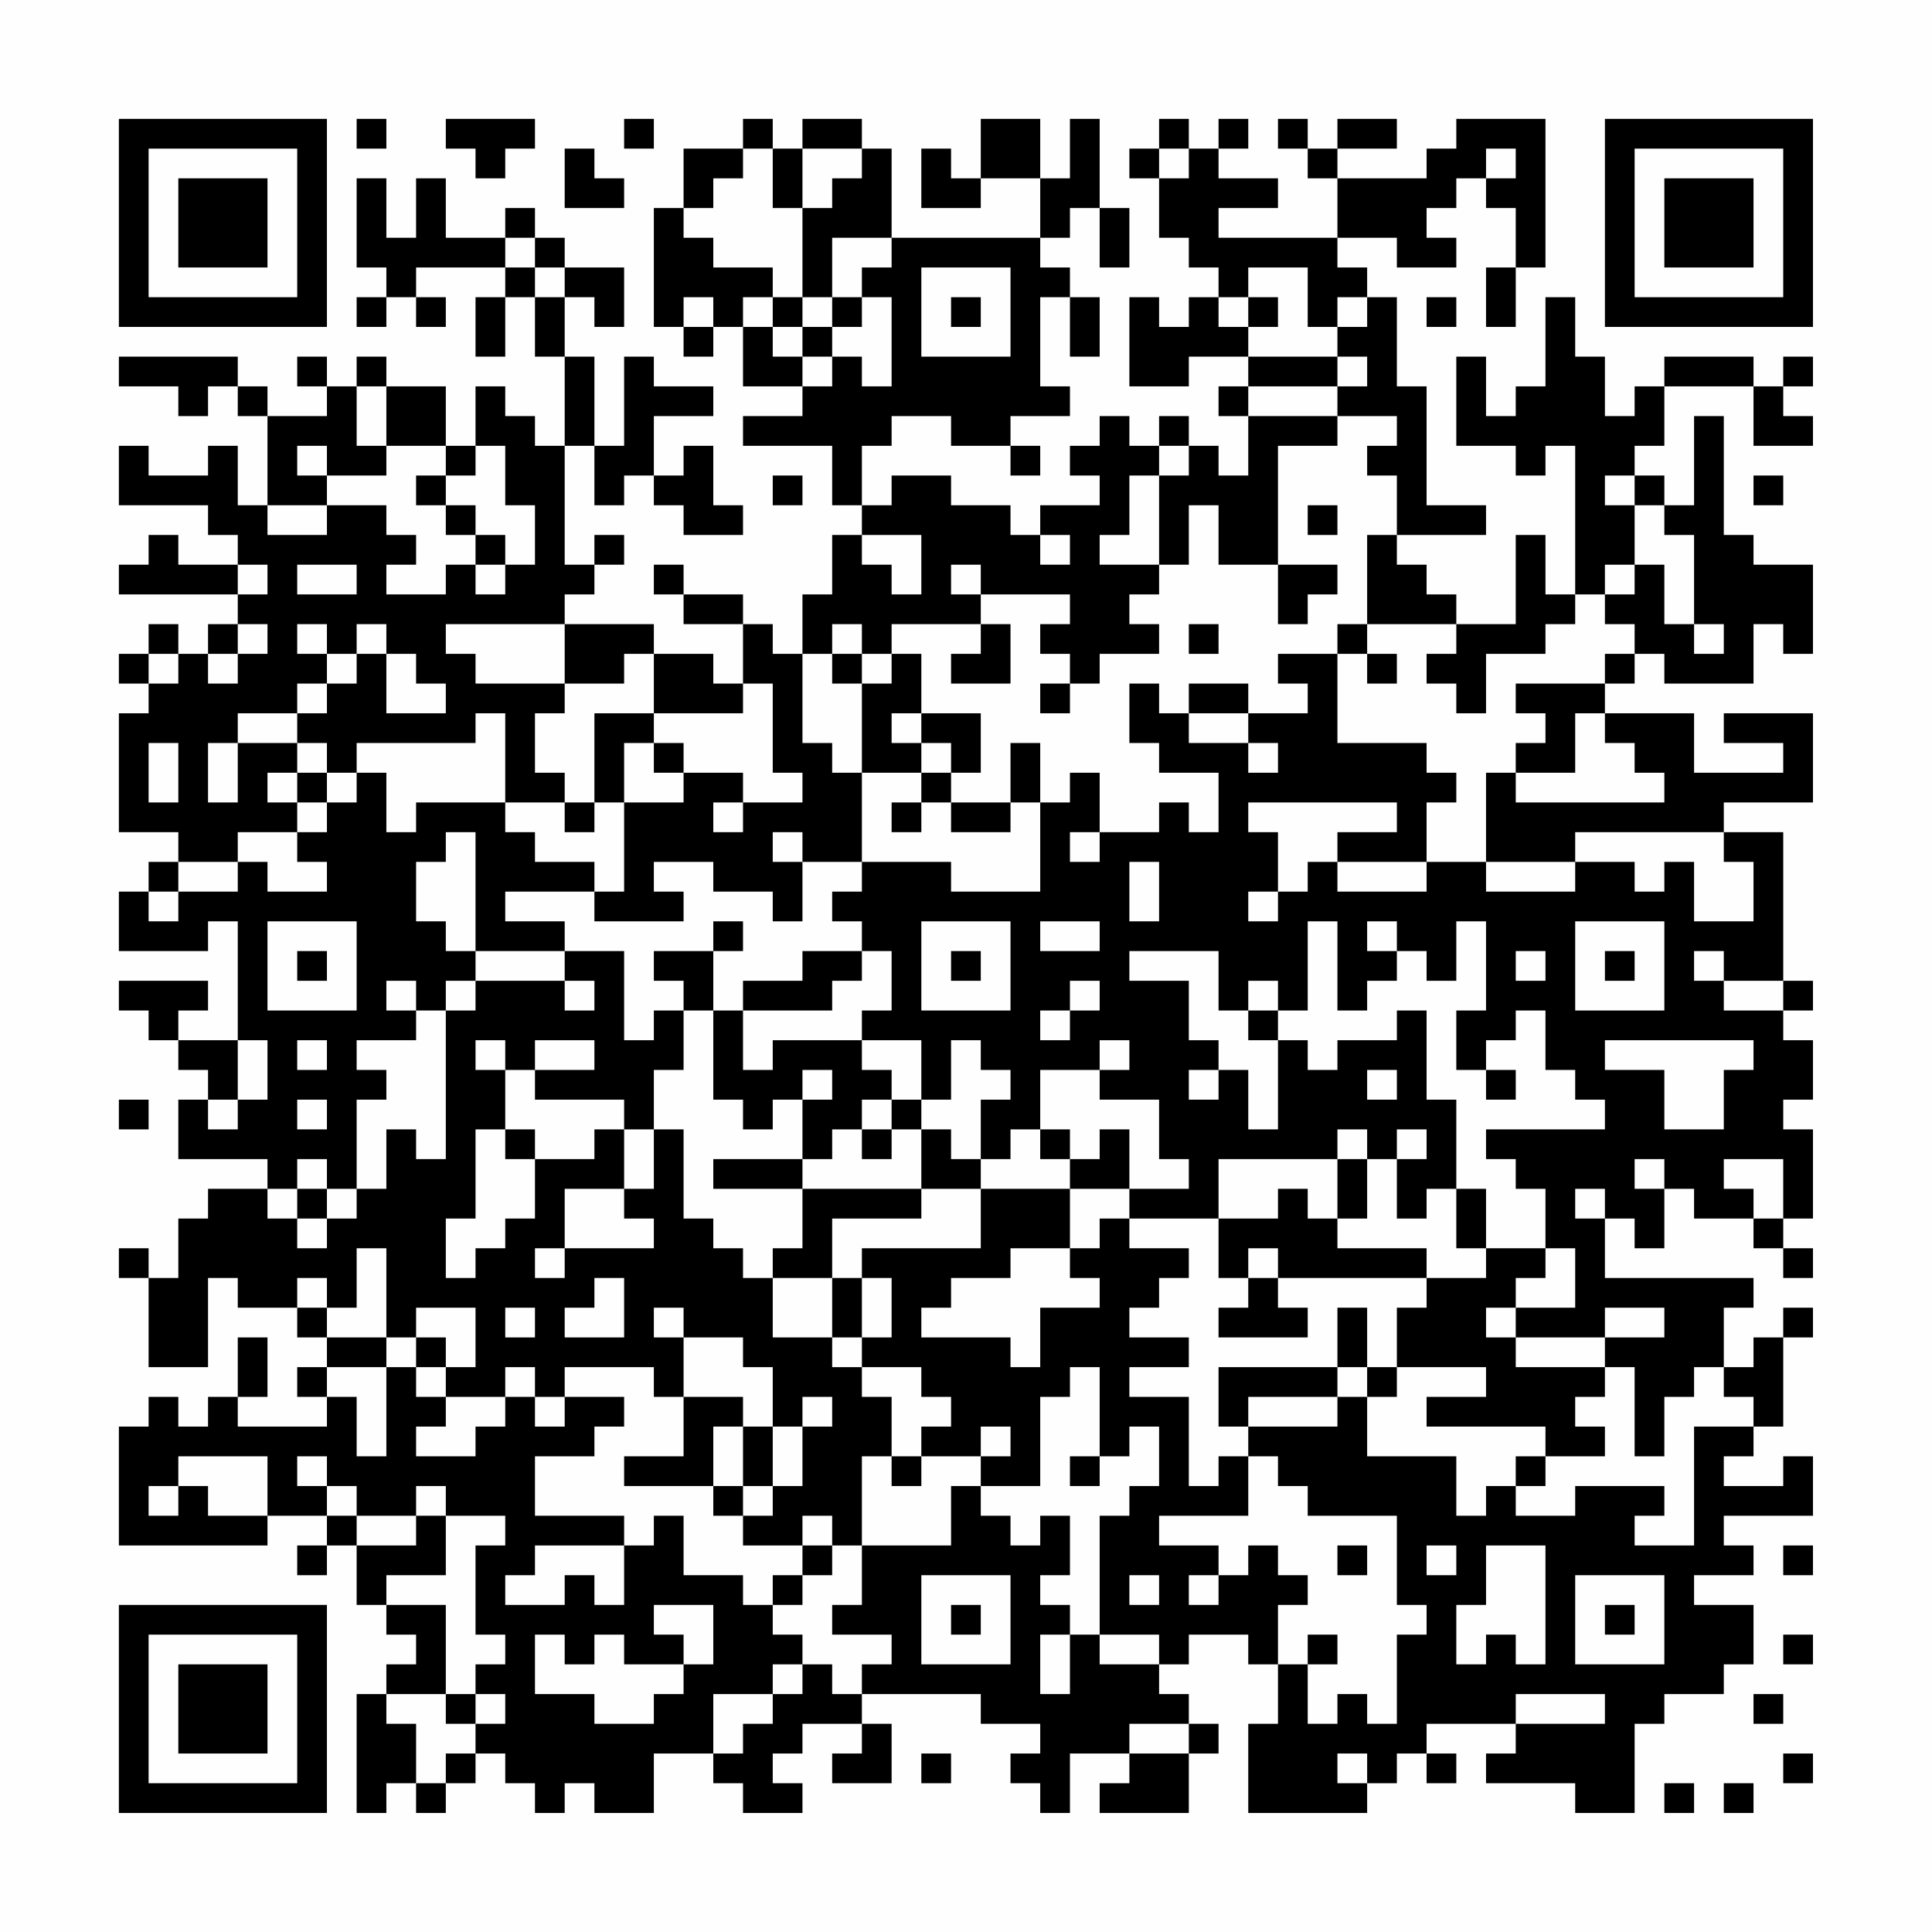 <?xml version="1.0" encoding="UTF-8"?>
<svg xmlns="http://www.w3.org/2000/svg" version="1.1" width="300" height="300" viewBox="0 0 300 300"><rect x="0" y="0" width="300" height="300" fill="#fefefe"/><g transform="scale(4.615)"><g transform="translate(4,4)"><path fill-rule="evenodd" d="M8 0L8 1L9 1L9 0ZM11 0L11 1L12 1L12 2L13 2L13 1L14 1L14 0ZM17 0L17 1L18 1L18 0ZM21 0L21 1L19 1L19 3L18 3L18 7L19 7L19 8L20 8L20 7L21 7L21 9L23 9L23 10L21 10L21 11L24 11L24 13L25 13L25 14L24 14L24 16L23 16L23 18L22 18L22 17L21 17L21 16L19 16L19 15L18 15L18 16L19 16L19 17L21 17L21 19L20 19L20 18L18 18L18 17L15 17L15 16L16 16L16 15L17 15L17 14L16 14L16 15L15 15L15 11L16 11L16 13L17 13L17 12L18 12L18 13L19 13L19 14L21 14L21 13L20 13L20 11L19 11L19 12L18 12L18 10L20 10L20 9L18 9L18 8L17 8L17 11L16 11L16 8L15 8L15 6L16 6L16 7L17 7L17 5L15 5L15 4L14 4L14 3L13 3L13 4L11 4L11 2L10 2L10 4L9 4L9 2L8 2L8 5L9 5L9 6L8 6L8 7L9 7L9 6L10 6L10 7L11 7L11 6L10 6L10 5L13 5L13 6L12 6L12 8L13 8L13 6L14 6L14 8L15 8L15 11L14 11L14 10L13 10L13 9L12 9L12 11L11 11L11 9L9 9L9 8L8 8L8 9L7 9L7 8L6 8L6 9L7 9L7 10L5 10L5 9L4 9L4 8L0 8L0 9L2 9L2 10L3 10L3 9L4 9L4 10L5 10L5 13L4 13L4 11L3 11L3 12L1 12L1 11L0 11L0 13L3 13L3 14L4 14L4 15L2 15L2 14L1 14L1 15L0 15L0 16L4 16L4 17L3 17L3 18L2 18L2 17L1 17L1 18L0 18L0 19L1 19L1 20L0 20L0 24L2 24L2 25L1 25L1 26L0 26L0 28L3 28L3 27L4 27L4 31L2 31L2 30L3 30L3 29L0 29L0 30L1 30L1 31L2 31L2 32L3 32L3 33L2 33L2 35L5 35L5 36L3 36L3 37L2 37L2 39L1 39L1 38L0 38L0 39L1 39L1 42L3 42L3 39L4 39L4 40L6 40L6 41L7 41L7 42L6 42L6 43L7 43L7 44L4 44L4 43L5 43L5 41L4 41L4 43L3 43L3 44L2 44L2 43L1 43L1 44L0 44L0 48L5 48L5 47L7 47L7 48L6 48L6 49L7 49L7 48L8 48L8 50L9 50L9 51L10 51L10 52L9 52L9 53L8 53L8 57L9 57L9 56L10 56L10 57L11 57L11 56L12 56L12 55L13 55L13 56L14 56L14 57L15 57L15 56L16 56L16 57L18 57L18 55L20 55L20 56L21 56L21 57L23 57L23 56L22 56L22 55L23 55L23 54L25 54L25 55L24 55L24 56L26 56L26 54L25 54L25 53L29 53L29 54L31 54L31 55L30 55L30 56L31 56L31 57L32 57L32 55L34 55L34 56L33 56L33 57L36 57L36 55L37 55L37 54L36 54L36 53L35 53L35 52L36 52L36 51L38 51L38 52L39 52L39 54L38 54L38 57L42 57L42 56L43 56L43 55L44 55L44 56L45 56L45 55L44 55L44 54L47 54L47 55L46 55L46 56L49 56L49 57L51 57L51 54L52 54L52 53L54 53L54 52L55 52L55 50L53 50L53 49L55 49L55 48L54 48L54 47L57 47L57 45L56 45L56 46L54 46L54 45L55 45L55 44L56 44L56 41L57 41L57 40L56 40L56 41L55 41L55 42L54 42L54 40L55 40L55 39L50 39L50 37L51 37L51 38L52 38L52 36L53 36L53 37L55 37L55 38L56 38L56 39L57 39L57 38L56 38L56 37L57 37L57 34L56 34L56 33L57 33L57 31L56 31L56 30L57 30L57 29L56 29L56 24L54 24L54 23L57 23L57 20L54 20L54 21L56 21L56 22L53 22L53 20L50 20L50 19L51 19L51 18L52 18L52 19L55 19L55 17L56 17L56 18L57 18L57 15L55 15L55 14L54 14L54 10L53 10L53 13L52 13L52 12L51 12L51 11L52 11L52 9L55 9L55 11L57 11L57 10L56 10L56 9L57 9L57 8L56 8L56 9L55 9L55 8L52 8L52 9L51 9L51 10L50 10L50 8L49 8L49 6L48 6L48 9L47 9L47 10L46 10L46 8L45 8L45 11L47 11L47 12L48 12L48 11L49 11L49 16L48 16L48 14L47 14L47 17L45 17L45 16L44 16L44 15L43 15L43 14L46 14L46 13L44 13L44 9L43 9L43 6L42 6L42 5L41 5L41 4L43 4L43 5L45 5L45 4L44 4L44 3L45 3L45 2L46 2L46 3L47 3L47 5L46 5L46 7L47 7L47 5L48 5L48 0L45 0L45 1L44 1L44 2L41 2L41 1L43 1L43 0L41 0L41 1L40 1L40 0L39 0L39 1L40 1L40 2L41 2L41 4L37 4L37 3L39 3L39 2L37 2L37 1L38 1L38 0L37 0L37 1L36 1L36 0L35 0L35 1L34 1L34 2L35 2L35 4L36 4L36 5L37 5L37 6L36 6L36 7L35 7L35 6L34 6L34 9L36 9L36 8L38 8L38 9L37 9L37 10L38 10L38 12L37 12L37 11L36 11L36 10L35 10L35 11L34 11L34 10L33 10L33 11L32 11L32 12L33 12L33 13L31 13L31 14L30 14L30 13L28 13L28 12L26 12L26 13L25 13L25 11L26 11L26 10L28 10L28 11L30 11L30 12L31 12L31 11L30 11L30 10L32 10L32 9L31 9L31 6L32 6L32 8L33 8L33 6L32 6L32 5L31 5L31 4L32 4L32 3L33 3L33 5L34 5L34 3L33 3L33 0L32 0L32 2L31 2L31 0L29 0L29 2L28 2L28 1L27 1L27 3L29 3L29 2L31 2L31 4L26 4L26 1L25 1L25 0L23 0L23 1L22 1L22 0ZM15 1L15 3L17 3L17 2L16 2L16 1ZM21 1L21 2L20 2L20 3L19 3L19 4L20 4L20 5L22 5L22 6L21 6L21 7L22 7L22 8L23 8L23 9L24 9L24 8L25 8L25 9L26 9L26 6L25 6L25 5L26 5L26 4L24 4L24 6L23 6L23 3L24 3L24 2L25 2L25 1L23 1L23 3L22 3L22 1ZM35 1L35 2L36 2L36 1ZM46 1L46 2L47 2L47 1ZM13 4L13 5L14 5L14 6L15 6L15 5L14 5L14 4ZM27 5L27 8L30 8L30 5ZM38 5L38 6L37 6L37 7L38 7L38 8L41 8L41 9L38 9L38 10L41 10L41 11L39 11L39 15L37 15L37 13L36 13L36 15L35 15L35 12L36 12L36 11L35 11L35 12L34 12L34 14L33 14L33 15L35 15L35 16L34 16L34 17L35 17L35 18L33 18L33 19L32 19L32 18L31 18L31 17L32 17L32 16L29 16L29 15L28 15L28 16L29 16L29 17L26 17L26 18L25 18L25 17L24 17L24 18L23 18L23 21L24 21L24 22L25 22L25 25L23 25L23 24L22 24L22 25L23 25L23 27L22 27L22 26L20 26L20 25L18 25L18 26L19 26L19 27L16 27L16 26L17 26L17 23L19 23L19 22L21 22L21 23L20 23L20 24L21 24L21 23L23 23L23 22L22 22L22 19L21 19L21 20L18 20L18 18L17 18L17 19L15 19L15 17L11 17L11 18L12 18L12 19L15 19L15 20L14 20L14 22L15 22L15 23L13 23L13 20L12 20L12 21L8 21L8 22L7 22L7 21L6 21L6 20L7 20L7 19L8 19L8 18L9 18L9 20L11 20L11 19L10 19L10 18L9 18L9 17L8 17L8 18L7 18L7 17L6 17L6 18L7 18L7 19L6 19L6 20L4 20L4 21L3 21L3 23L4 23L4 21L6 21L6 22L5 22L5 23L6 23L6 24L4 24L4 25L2 25L2 26L1 26L1 27L2 27L2 26L4 26L4 25L5 25L5 26L7 26L7 25L6 25L6 24L7 24L7 23L8 23L8 22L9 22L9 24L10 24L10 23L13 23L13 24L14 24L14 25L16 25L16 26L13 26L13 27L15 27L15 28L12 28L12 24L11 24L11 25L10 25L10 27L11 27L11 28L12 28L12 29L11 29L11 30L10 30L10 29L9 29L9 30L10 30L10 31L8 31L8 32L9 32L9 33L8 33L8 36L7 36L7 35L6 35L6 36L5 36L5 37L6 37L6 38L7 38L7 37L8 37L8 36L9 36L9 34L10 34L10 35L11 35L11 30L12 30L12 29L15 29L15 30L16 30L16 29L15 29L15 28L17 28L17 31L18 31L18 30L19 30L19 32L18 32L18 34L17 34L17 33L14 33L14 32L16 32L16 31L14 31L14 32L13 32L13 31L12 31L12 32L13 32L13 34L12 34L12 37L11 37L11 39L12 39L12 38L13 38L13 37L14 37L14 35L16 35L16 34L17 34L17 36L15 36L15 38L14 38L14 39L15 39L15 38L18 38L18 37L17 37L17 36L18 36L18 34L19 34L19 37L20 37L20 38L21 38L21 39L22 39L22 41L24 41L24 42L25 42L25 43L26 43L26 45L25 45L25 48L24 48L24 47L23 47L23 48L21 48L21 47L22 47L22 46L23 46L23 44L24 44L24 43L23 43L23 44L22 44L22 42L21 42L21 41L19 41L19 40L18 40L18 41L19 41L19 43L18 43L18 42L15 42L15 43L14 43L14 42L13 42L13 43L11 43L11 42L12 42L12 40L10 40L10 41L9 41L9 38L8 38L8 40L7 40L7 39L6 39L6 40L7 40L7 41L9 41L9 42L7 42L7 43L8 43L8 45L9 45L9 42L10 42L10 43L11 43L11 44L10 44L10 45L12 45L12 44L13 44L13 43L14 43L14 44L15 44L15 43L17 43L17 44L16 44L16 45L14 45L14 47L17 47L17 48L14 48L14 49L13 49L13 50L15 50L15 49L16 49L16 50L17 50L17 48L18 48L18 47L19 47L19 49L21 49L21 50L22 50L22 51L23 51L23 52L22 52L22 53L20 53L20 55L21 55L21 54L22 54L22 53L23 53L23 52L24 52L24 53L25 53L25 52L26 52L26 51L24 51L24 50L25 50L25 48L28 48L28 46L29 46L29 47L30 47L30 48L31 48L31 47L32 47L32 49L31 49L31 50L32 50L32 51L31 51L31 53L32 53L32 51L33 51L33 52L35 52L35 51L33 51L33 47L34 47L34 46L35 46L35 44L34 44L34 45L33 45L33 42L32 42L32 43L31 43L31 46L29 46L29 45L30 45L30 44L29 44L29 45L27 45L27 44L28 44L28 43L27 43L27 42L25 42L25 41L26 41L26 39L25 39L25 38L29 38L29 36L32 36L32 38L30 38L30 39L28 39L28 40L27 40L27 41L30 41L30 42L31 42L31 40L33 40L33 39L32 39L32 38L33 38L33 37L34 37L34 38L36 38L36 39L35 39L35 40L34 40L34 41L36 41L36 42L34 42L34 43L36 43L36 46L37 46L37 45L38 45L38 47L35 47L35 48L37 48L37 49L36 49L36 50L37 50L37 49L38 49L38 48L39 48L39 49L40 49L40 50L39 50L39 52L40 52L40 54L41 54L41 53L42 53L42 54L43 54L43 51L44 51L44 50L43 50L43 47L40 47L40 46L39 46L39 45L38 45L38 44L41 44L41 43L42 43L42 45L45 45L45 47L46 47L46 46L47 46L47 47L49 47L49 46L52 46L52 47L51 47L51 48L53 48L53 44L55 44L55 43L54 43L54 42L53 42L53 43L52 43L52 45L51 45L51 42L50 42L50 41L52 41L52 40L50 40L50 41L47 41L47 40L49 40L49 38L48 38L48 36L47 36L47 35L46 35L46 34L50 34L50 33L49 33L49 32L48 32L48 30L47 30L47 31L46 31L46 32L45 32L45 30L46 30L46 27L45 27L45 29L44 29L44 28L43 28L43 27L42 27L42 28L43 28L43 29L42 29L42 30L41 30L41 27L40 27L40 30L39 30L39 29L38 29L38 30L37 30L37 28L34 28L34 29L36 29L36 31L37 31L37 32L36 32L36 33L37 33L37 32L38 32L38 34L39 34L39 31L40 31L40 32L41 32L41 31L43 31L43 30L44 30L44 33L45 33L45 36L44 36L44 37L43 37L43 35L44 35L44 34L43 34L43 35L42 35L42 34L41 34L41 35L37 35L37 37L34 37L34 36L36 36L36 35L35 35L35 33L33 33L33 32L34 32L34 31L33 31L33 32L31 32L31 34L30 34L30 35L29 35L29 33L30 33L30 32L29 32L29 31L28 31L28 33L27 33L27 31L25 31L25 30L26 30L26 28L25 28L25 27L24 27L24 26L25 26L25 25L28 25L28 26L31 26L31 23L32 23L32 22L33 22L33 24L32 24L32 25L33 25L33 24L35 24L35 23L36 23L36 24L37 24L37 22L35 22L35 21L34 21L34 19L35 19L35 20L36 20L36 21L38 21L38 22L39 22L39 21L38 21L38 20L40 20L40 19L39 19L39 18L41 18L41 21L44 21L44 22L45 22L45 23L44 23L44 25L41 25L41 24L43 24L43 23L38 23L38 24L39 24L39 26L38 26L38 27L39 27L39 26L40 26L40 25L41 25L41 26L44 26L44 25L46 25L46 26L49 26L49 25L51 25L51 26L52 26L52 25L53 25L53 27L55 27L55 25L54 25L54 24L49 24L49 25L46 25L46 22L47 22L47 23L52 23L52 22L51 22L51 21L50 21L50 20L49 20L49 22L47 22L47 21L48 21L48 20L47 20L47 19L50 19L50 18L51 18L51 17L50 17L50 16L51 16L51 15L52 15L52 17L53 17L53 18L54 18L54 17L53 17L53 14L52 14L52 13L51 13L51 12L50 12L50 13L51 13L51 15L50 15L50 16L49 16L49 17L48 17L48 18L46 18L46 20L45 20L45 19L44 19L44 18L45 18L45 17L42 17L42 14L43 14L43 12L42 12L42 11L43 11L43 10L41 10L41 9L42 9L42 8L41 8L41 7L42 7L42 6L41 6L41 7L40 7L40 5ZM19 6L19 7L20 7L20 6ZM22 6L22 7L23 7L23 8L24 8L24 7L25 7L25 6L24 6L24 7L23 7L23 6ZM28 6L28 7L29 7L29 6ZM38 6L38 7L39 7L39 6ZM44 6L44 7L45 7L45 6ZM8 9L8 11L9 11L9 12L7 12L7 11L6 11L6 12L7 12L7 13L5 13L5 14L7 14L7 13L9 13L9 14L10 14L10 15L9 15L9 16L11 16L11 15L12 15L12 16L13 16L13 15L14 15L14 13L13 13L13 11L12 11L12 12L11 12L11 11L9 11L9 9ZM10 12L10 13L11 13L11 14L12 14L12 15L13 15L13 14L12 14L12 13L11 13L11 12ZM22 12L22 13L23 13L23 12ZM55 12L55 13L56 13L56 12ZM40 13L40 14L41 14L41 13ZM25 14L25 15L26 15L26 16L27 16L27 14ZM31 14L31 15L32 15L32 14ZM4 15L4 16L5 16L5 15ZM6 15L6 16L8 16L8 15ZM39 15L39 17L40 17L40 16L41 16L41 15ZM4 17L4 18L3 18L3 19L4 19L4 18L5 18L5 17ZM29 17L29 18L28 18L28 19L30 19L30 17ZM36 17L36 18L37 18L37 17ZM41 17L41 18L42 18L42 19L43 19L43 18L42 18L42 17ZM1 18L1 19L2 19L2 18ZM24 18L24 19L25 19L25 22L27 22L27 23L26 23L26 24L27 24L27 23L28 23L28 24L30 24L30 23L31 23L31 21L30 21L30 23L28 23L28 22L29 22L29 20L27 20L27 18L26 18L26 19L25 19L25 18ZM31 19L31 20L32 20L32 19ZM36 19L36 20L38 20L38 19ZM16 20L16 23L15 23L15 24L16 24L16 23L17 23L17 21L18 21L18 22L19 22L19 21L18 21L18 20ZM26 20L26 21L27 21L27 22L28 22L28 21L27 21L27 20ZM1 21L1 23L2 23L2 21ZM6 22L6 23L7 23L7 22ZM34 25L34 27L35 27L35 25ZM5 27L5 30L8 30L8 27ZM20 27L20 28L18 28L18 29L19 29L19 30L20 30L20 33L21 33L21 34L22 34L22 33L23 33L23 35L20 35L20 36L23 36L23 38L22 38L22 39L24 39L24 41L25 41L25 39L24 39L24 37L27 37L27 36L29 36L29 35L28 35L28 34L27 34L27 33L26 33L26 32L25 32L25 31L22 31L22 32L21 32L21 30L24 30L24 29L25 29L25 28L23 28L23 29L21 29L21 30L20 30L20 28L21 28L21 27ZM27 27L27 30L30 30L30 27ZM31 27L31 28L33 28L33 27ZM49 27L49 30L52 30L52 27ZM6 28L6 29L7 29L7 28ZM28 28L28 29L29 29L29 28ZM47 28L47 29L48 29L48 28ZM50 28L50 29L51 29L51 28ZM53 28L53 29L54 29L54 30L56 30L56 29L54 29L54 28ZM32 29L32 30L31 30L31 31L32 31L32 30L33 30L33 29ZM38 30L38 31L39 31L39 30ZM4 31L4 33L3 33L3 34L4 34L4 33L5 33L5 31ZM6 31L6 32L7 32L7 31ZM50 31L50 32L52 32L52 34L54 34L54 32L55 32L55 31ZM23 32L23 33L24 33L24 32ZM42 32L42 33L43 33L43 32ZM46 32L46 33L47 33L47 32ZM0 33L0 34L1 34L1 33ZM6 33L6 34L7 34L7 33ZM25 33L25 34L24 34L24 35L23 35L23 36L27 36L27 34L26 34L26 33ZM13 34L13 35L14 35L14 34ZM25 34L25 35L26 35L26 34ZM31 34L31 35L32 35L32 36L34 36L34 34L33 34L33 35L32 35L32 34ZM41 35L41 37L40 37L40 36L39 36L39 37L37 37L37 39L38 39L38 40L37 40L37 41L40 41L40 40L39 40L39 39L44 39L44 40L43 40L43 42L42 42L42 40L41 40L41 42L37 42L37 44L38 44L38 43L41 43L41 42L42 42L42 43L43 43L43 42L46 42L46 43L44 43L44 44L48 44L48 45L47 45L47 46L48 46L48 45L50 45L50 44L49 44L49 43L50 43L50 42L47 42L47 41L46 41L46 40L47 40L47 39L48 39L48 38L46 38L46 36L45 36L45 38L46 38L46 39L44 39L44 38L41 38L41 37L42 37L42 35ZM51 35L51 36L52 36L52 35ZM54 35L54 36L55 36L55 37L56 37L56 35ZM6 36L6 37L7 37L7 36ZM49 36L49 37L50 37L50 36ZM38 38L38 39L39 39L39 38ZM16 39L16 40L15 40L15 41L17 41L17 39ZM13 40L13 41L14 41L14 40ZM10 41L10 42L11 42L11 41ZM19 43L19 45L17 45L17 46L20 46L20 47L21 47L21 46L22 46L22 44L21 44L21 43ZM20 44L20 46L21 46L21 44ZM2 45L2 46L1 46L1 47L2 47L2 46L3 46L3 47L5 47L5 45ZM6 45L6 46L7 46L7 47L8 47L8 48L10 48L10 47L11 47L11 49L9 49L9 50L11 50L11 53L9 53L9 54L10 54L10 56L11 56L11 55L12 55L12 54L13 54L13 53L12 53L12 52L13 52L13 51L12 51L12 48L13 48L13 47L11 47L11 46L10 46L10 47L8 47L8 46L7 46L7 45ZM26 45L26 46L27 46L27 45ZM32 45L32 46L33 46L33 45ZM23 48L23 49L22 49L22 50L23 50L23 49L24 49L24 48ZM41 48L41 49L42 49L42 48ZM44 48L44 49L45 49L45 48ZM46 48L46 50L45 50L45 52L46 52L46 51L47 51L47 52L48 52L48 48ZM56 48L56 49L57 49L57 48ZM27 49L27 52L30 52L30 49ZM34 49L34 50L35 50L35 49ZM49 49L49 52L52 52L52 49ZM18 50L18 51L19 51L19 52L17 52L17 51L16 51L16 52L15 52L15 51L14 51L14 53L16 53L16 54L18 54L18 53L19 53L19 52L20 52L20 50ZM28 50L28 51L29 51L29 50ZM50 50L50 51L51 51L51 50ZM40 51L40 52L41 52L41 51ZM56 51L56 52L57 52L57 51ZM11 53L11 54L12 54L12 53ZM47 53L47 54L50 54L50 53ZM55 53L55 54L56 54L56 53ZM34 54L34 55L36 55L36 54ZM27 55L27 56L28 56L28 55ZM41 55L41 56L42 56L42 55ZM56 55L56 56L57 56L57 55ZM52 56L52 57L53 57L53 56ZM54 56L54 57L55 57L55 56ZM0 0L0 7L7 7L7 0ZM1 1L1 6L6 6L6 1ZM2 2L2 5L5 5L5 2ZM50 0L50 7L57 7L57 0ZM51 1L51 6L56 6L56 1ZM52 2L52 5L55 5L55 2ZM0 50L0 57L7 57L7 50ZM1 51L1 56L6 56L6 51ZM2 52L2 55L5 55L5 52Z" fill="#000000"/></g></g></svg>

